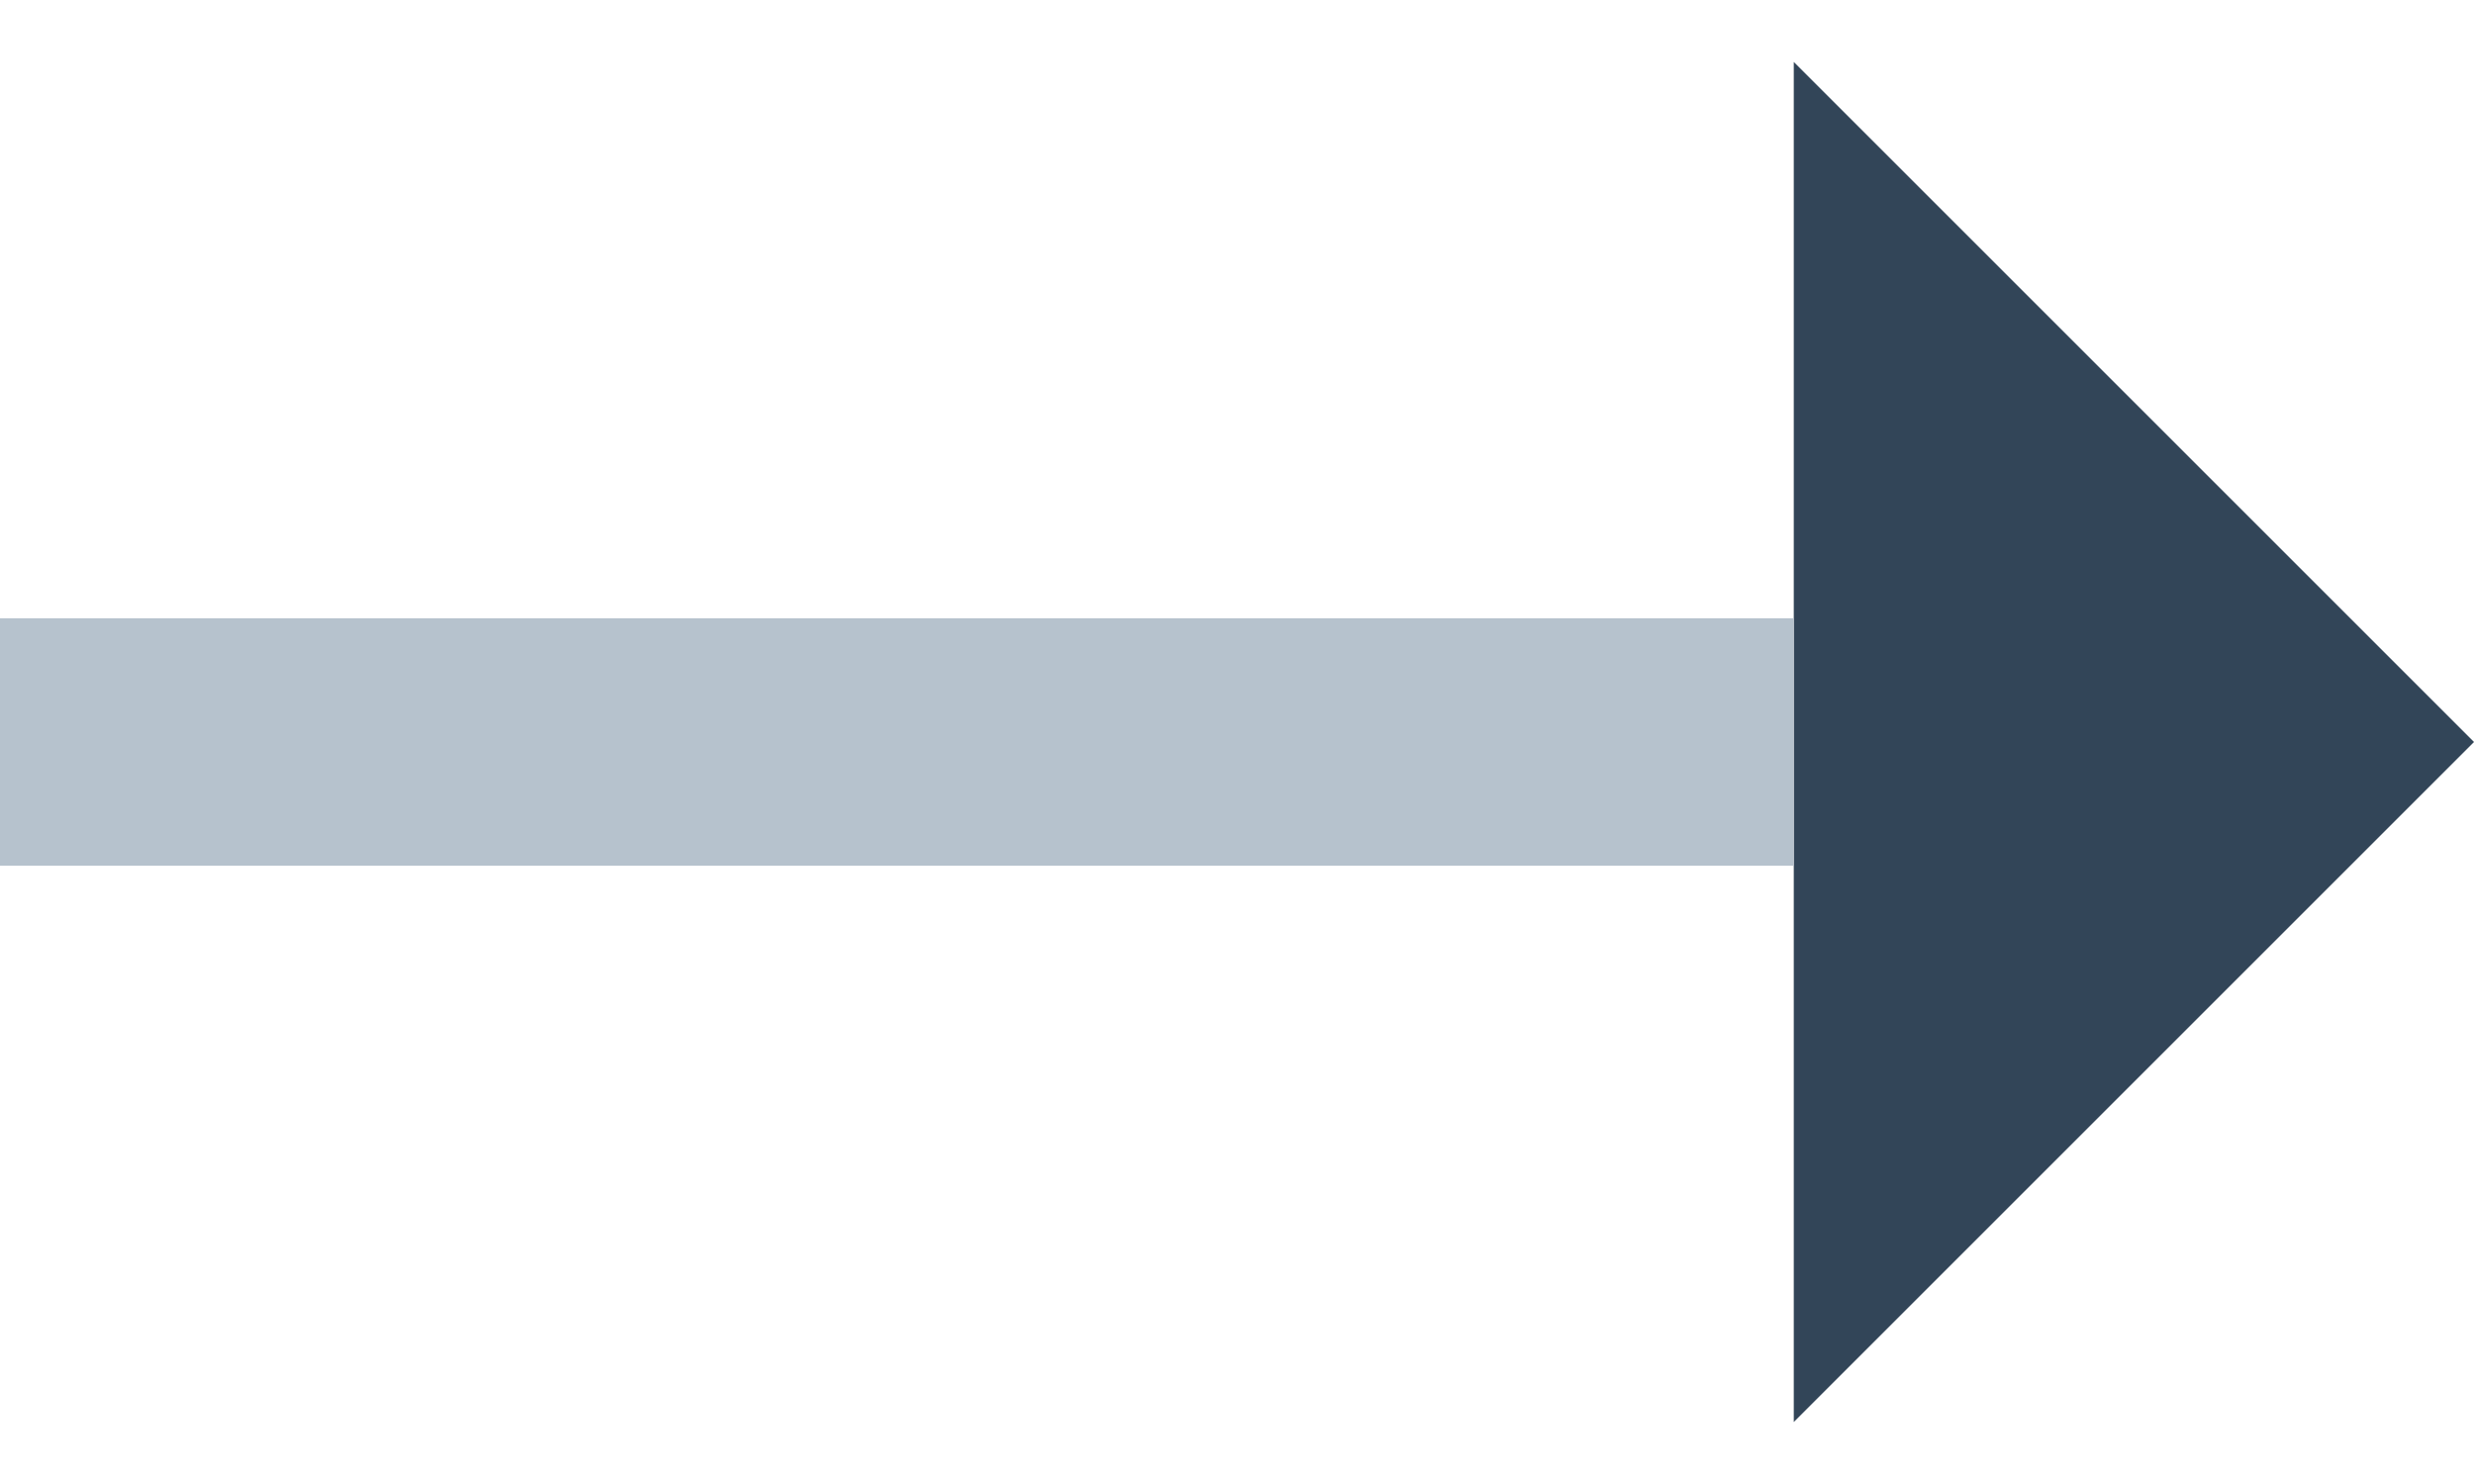 <?xml version="1.0" encoding="UTF-8"?>
<svg width="20px" height="12px" viewBox="0 0 20 12" version="1.1" xmlns="http://www.w3.org/2000/svg" xmlns:xlink="http://www.w3.org/1999/xlink">
    <!-- Generator: Sketch 51.2 (57519) - http://www.bohemiancoding.com/sketch -->
    <title>Glyph/003.Direction/009.Next/Black</title>
    <desc>Created with Sketch.</desc>
    <defs></defs>
    <g id="tutorial" stroke="none" stroke-width="1" fill="none" fill-rule="evenodd">
        <g id="Glyph/003.Direction/009.Next/Black" transform="translate(-2, -6)">
            <polygon id="Shape" fill="#324558" points="16.501 6.501 22 12 16.501 17.499"></polygon>
            <polygon id="Rectangle" fill="#B6C2CD" points="2 11 16.5 11 16.5 13 2 13"></polygon>
        </g>
    </g>
</svg>
